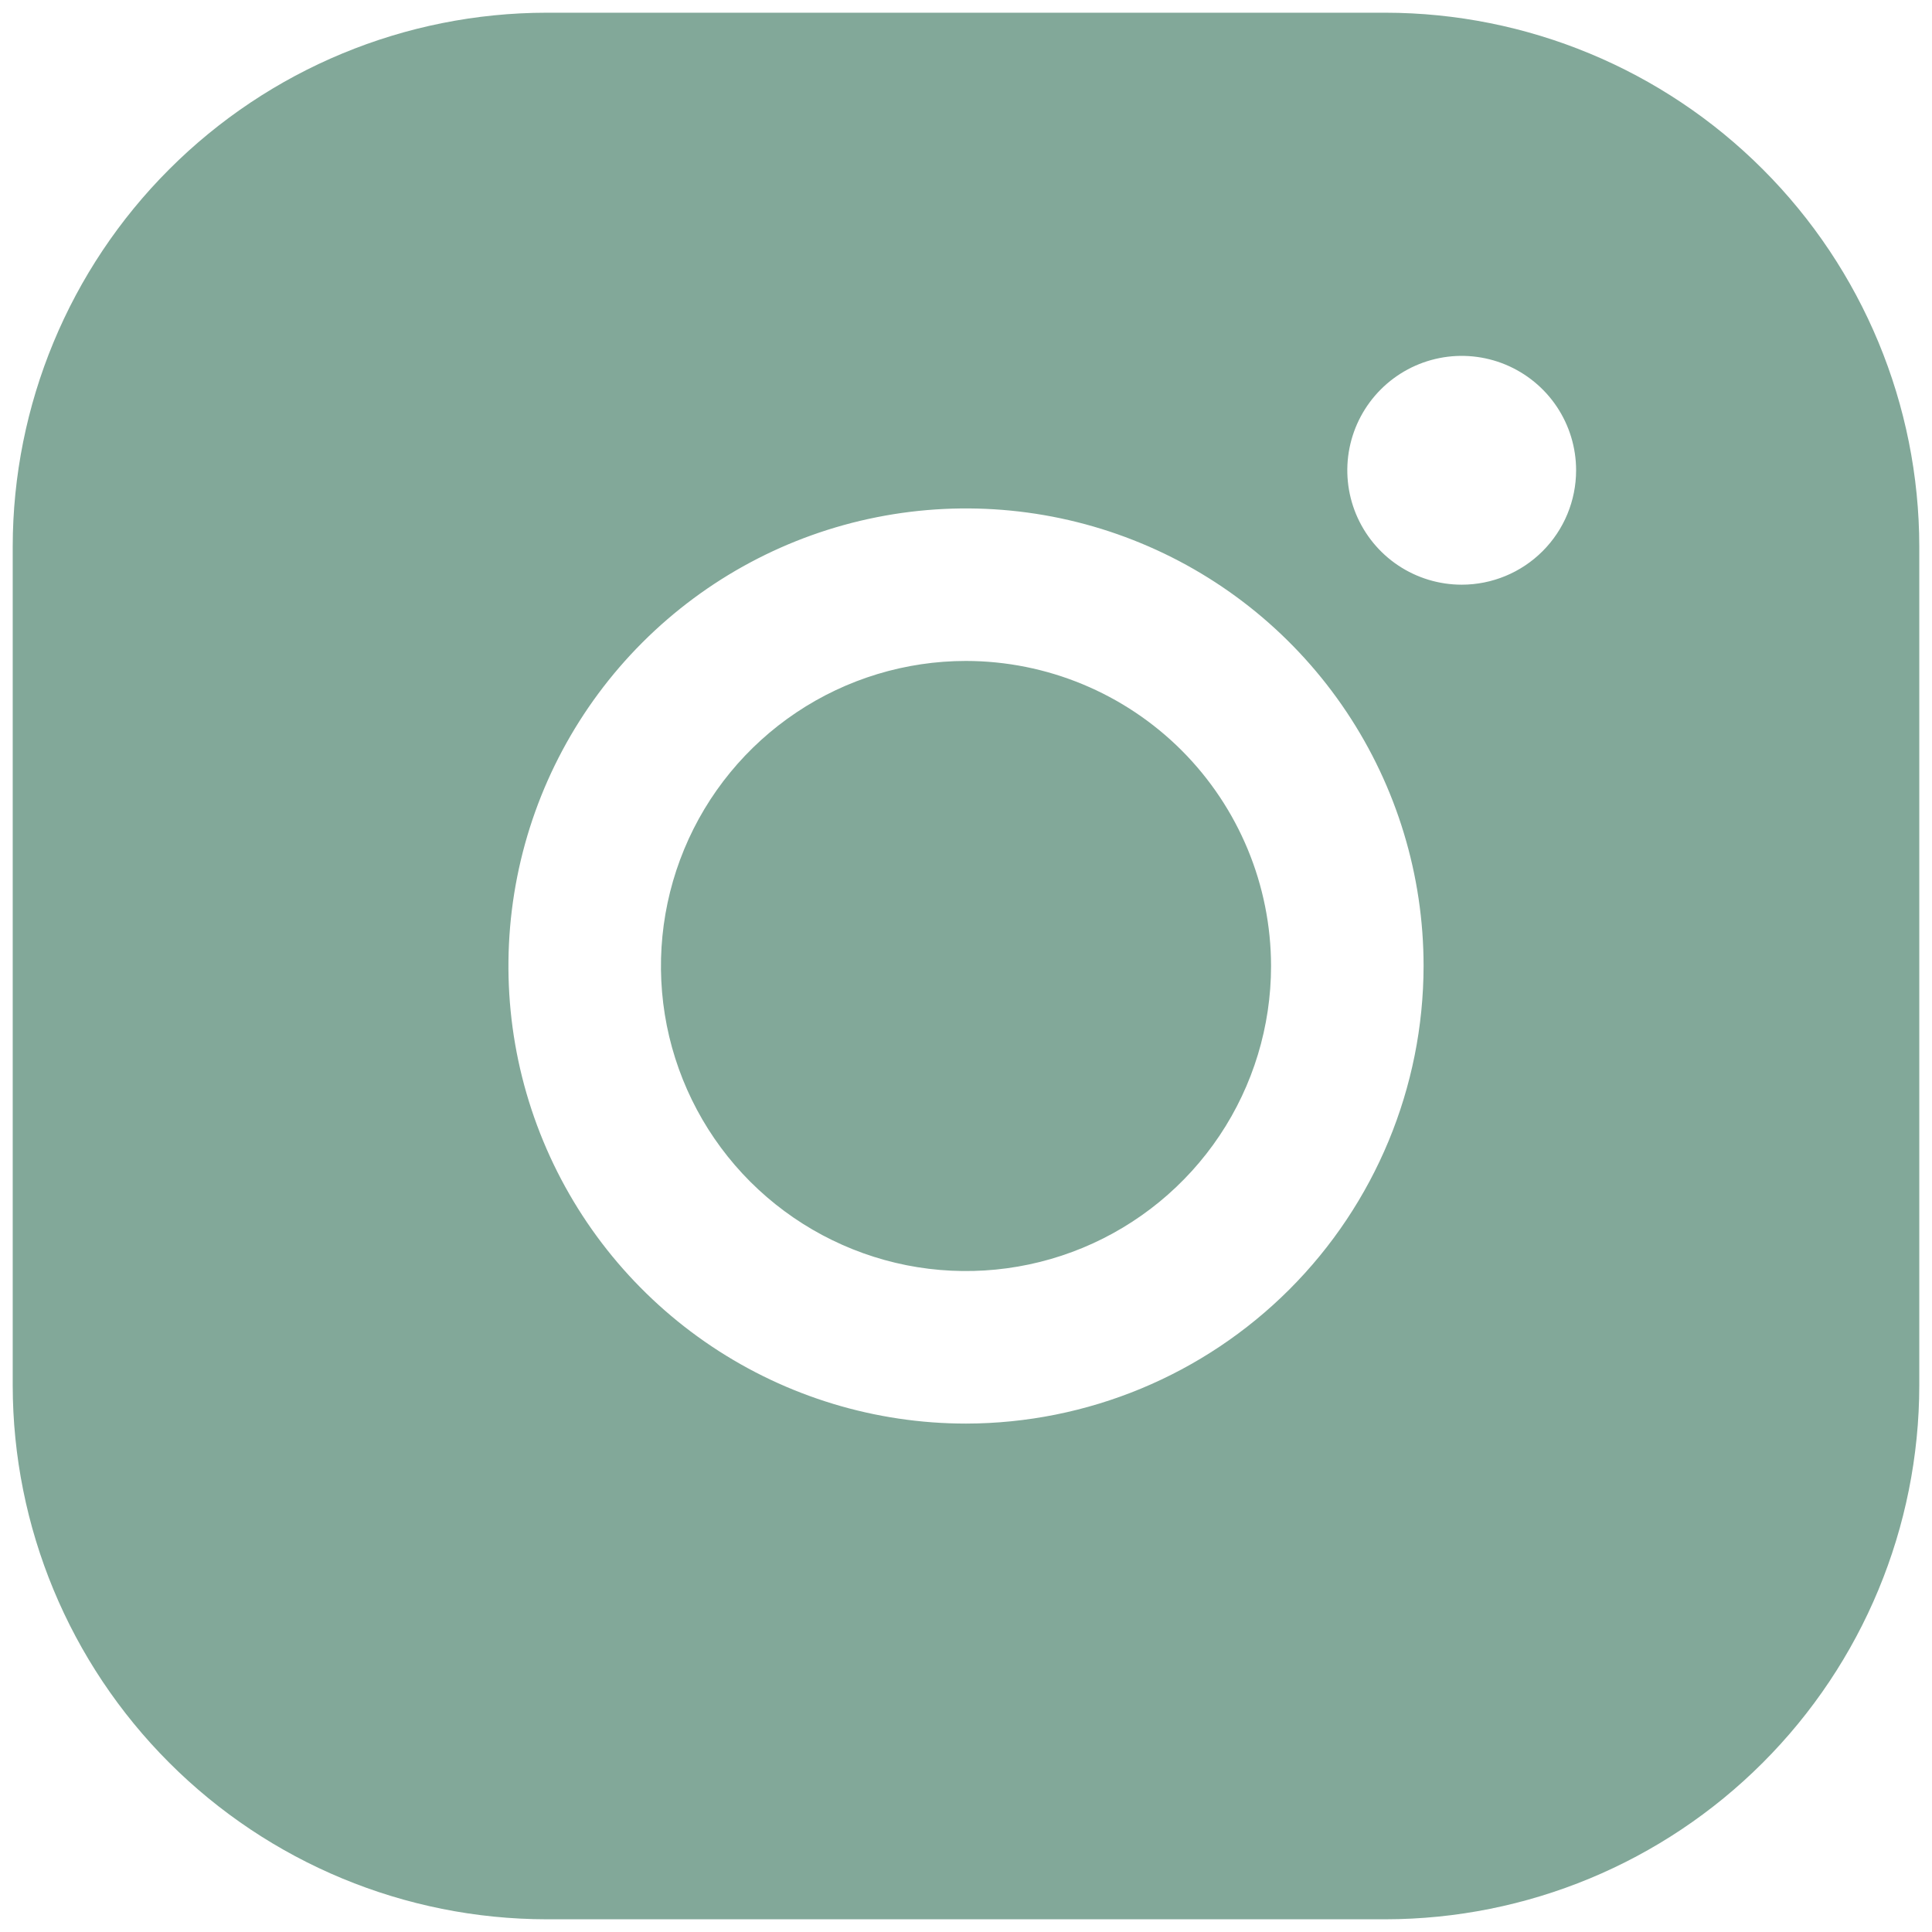 <svg width="38" height="38" viewBox="0 0 38 38" fill="none" xmlns="http://www.w3.org/2000/svg">
<path d="M25 19C25 20.187 24.648 21.347 23.989 22.333C23.329 23.32 22.392 24.089 21.296 24.543C20.2 24.997 18.993 25.116 17.829 24.885C16.666 24.653 15.597 24.082 14.757 23.243C13.918 22.404 13.347 21.334 13.115 20.171C12.884 19.007 13.003 17.8 13.457 16.704C13.911 15.607 14.68 14.671 15.667 14.011C16.653 13.352 17.813 13 19 13C20.591 13.002 22.116 13.635 23.241 14.759C24.365 15.884 24.998 17.409 25 19ZM37.75 10.75V27.25C37.747 30.034 36.64 32.703 34.671 34.671C32.703 36.64 30.034 37.747 27.25 37.75H10.75C7.966 37.747 5.297 36.64 3.329 34.671C1.36 32.703 0.253 30.034 0.25 27.25V10.75C0.253 7.966 1.36 5.297 3.329 3.329C5.297 1.36 7.966 0.253 10.75 0.25H27.25C30.034 0.253 32.703 1.36 34.671 3.329C36.64 5.297 37.747 7.966 37.75 10.75ZM28 19C28 17.22 27.472 15.48 26.483 14C25.494 12.52 24.089 11.366 22.444 10.685C20.8 10.004 18.99 9.826 17.244 10.173C15.498 10.52 13.895 11.377 12.636 12.636C11.377 13.895 10.52 15.498 10.173 17.244C9.826 18.99 10.004 20.8 10.685 22.444C11.366 24.089 12.52 25.494 14 26.483C15.48 27.472 17.22 28 19 28C21.386 27.997 23.674 27.048 25.361 25.361C27.048 23.674 27.997 21.386 28 19ZM31 9.25C31 8.805 30.868 8.37 30.621 8C30.374 7.63 30.022 7.342 29.611 7.171C29.2 7.001 28.747 6.956 28.311 7.043C27.875 7.13 27.474 7.344 27.159 7.659C26.844 7.974 26.63 8.375 26.543 8.811C26.456 9.248 26.501 9.7 26.671 10.111C26.842 10.522 27.13 10.874 27.5 11.121C27.87 11.368 28.305 11.5 28.75 11.5C29.347 11.5 29.919 11.263 30.341 10.841C30.763 10.419 31 9.847 31 9.25Z" fill="#82A899"/>
</svg>
